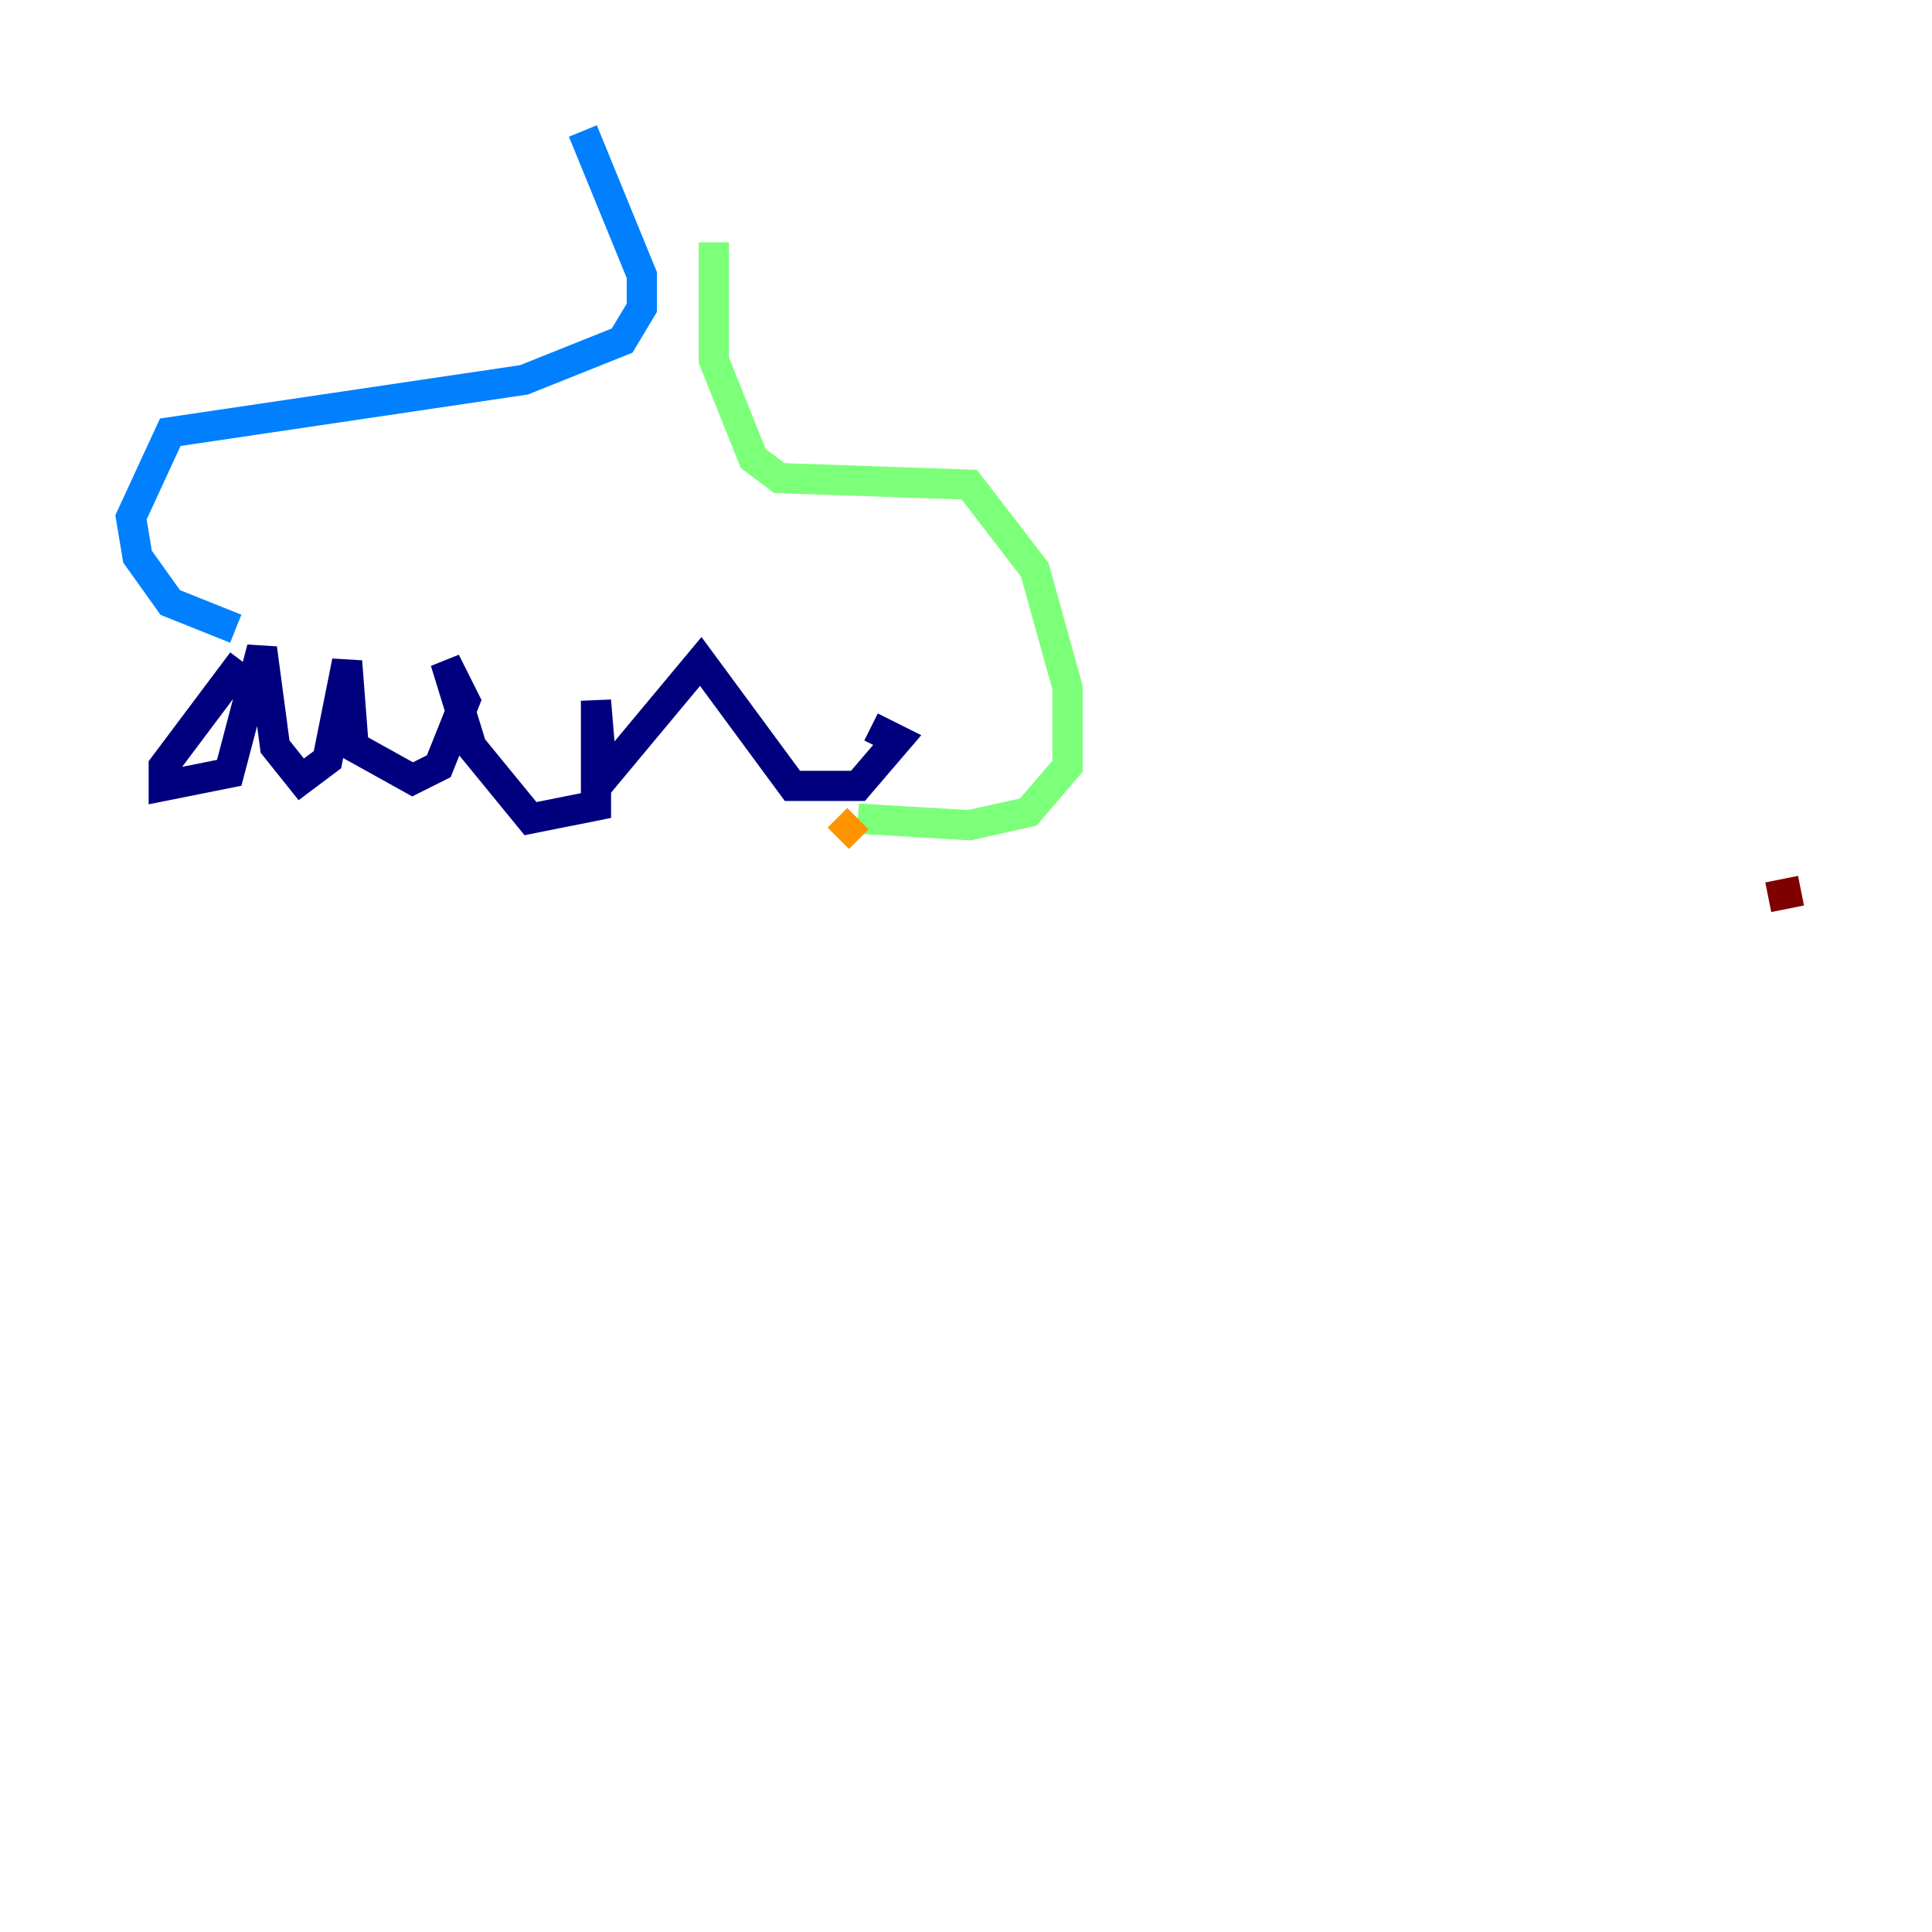 <?xml version="1.0" encoding="utf-8" ?>
<svg baseProfile="tiny" height="128" version="1.2" viewBox="0,0,128,128" width="128" xmlns="http://www.w3.org/2000/svg" xmlns:ev="http://www.w3.org/2001/xml-events" xmlns:xlink="http://www.w3.org/1999/xlink"><defs /><polyline fill="none" points="16.054,43.824 10.848,50.766 10.848,52.068 15.186,51.2 17.356,42.956 18.224,49.464 19.959,51.634 21.695,50.332 22.997,43.824 23.43,49.464 27.336,51.634 29.071,50.766 30.807,46.427 29.505,43.824 31.241,49.464 35.146,54.237 39.485,53.37 39.485,46.427 39.919,51.634 46.427,43.824 52.502,52.068 56.841,52.068 59.444,49.031 57.709,48.163" stroke="#00007f" stroke-width="2" /><polyline fill="none" points="15.62,41.654 11.281,39.919 9.112,36.881 8.678,34.278 11.281,28.637 34.712,25.166 41.22,22.563 42.522,20.393 42.522,18.224 38.617,8.678" stroke="#0080ff" stroke-width="2" /><polyline fill="none" points="47.295,16.054 47.295,23.864 49.898,30.373 51.634,31.675 64.217,32.108 68.556,37.749 70.725,45.559 70.725,50.766 68.122,53.803 64.217,54.671 56.841,54.237" stroke="#7cff79" stroke-width="2" /><polyline fill="none" points="56.841,54.237 55.539,55.539" stroke="#ff9400" stroke-width="2" /><polyline fill="none" points="119.322,59.01 117.153,59.444" stroke="#7f0000" stroke-width="2" /></svg>